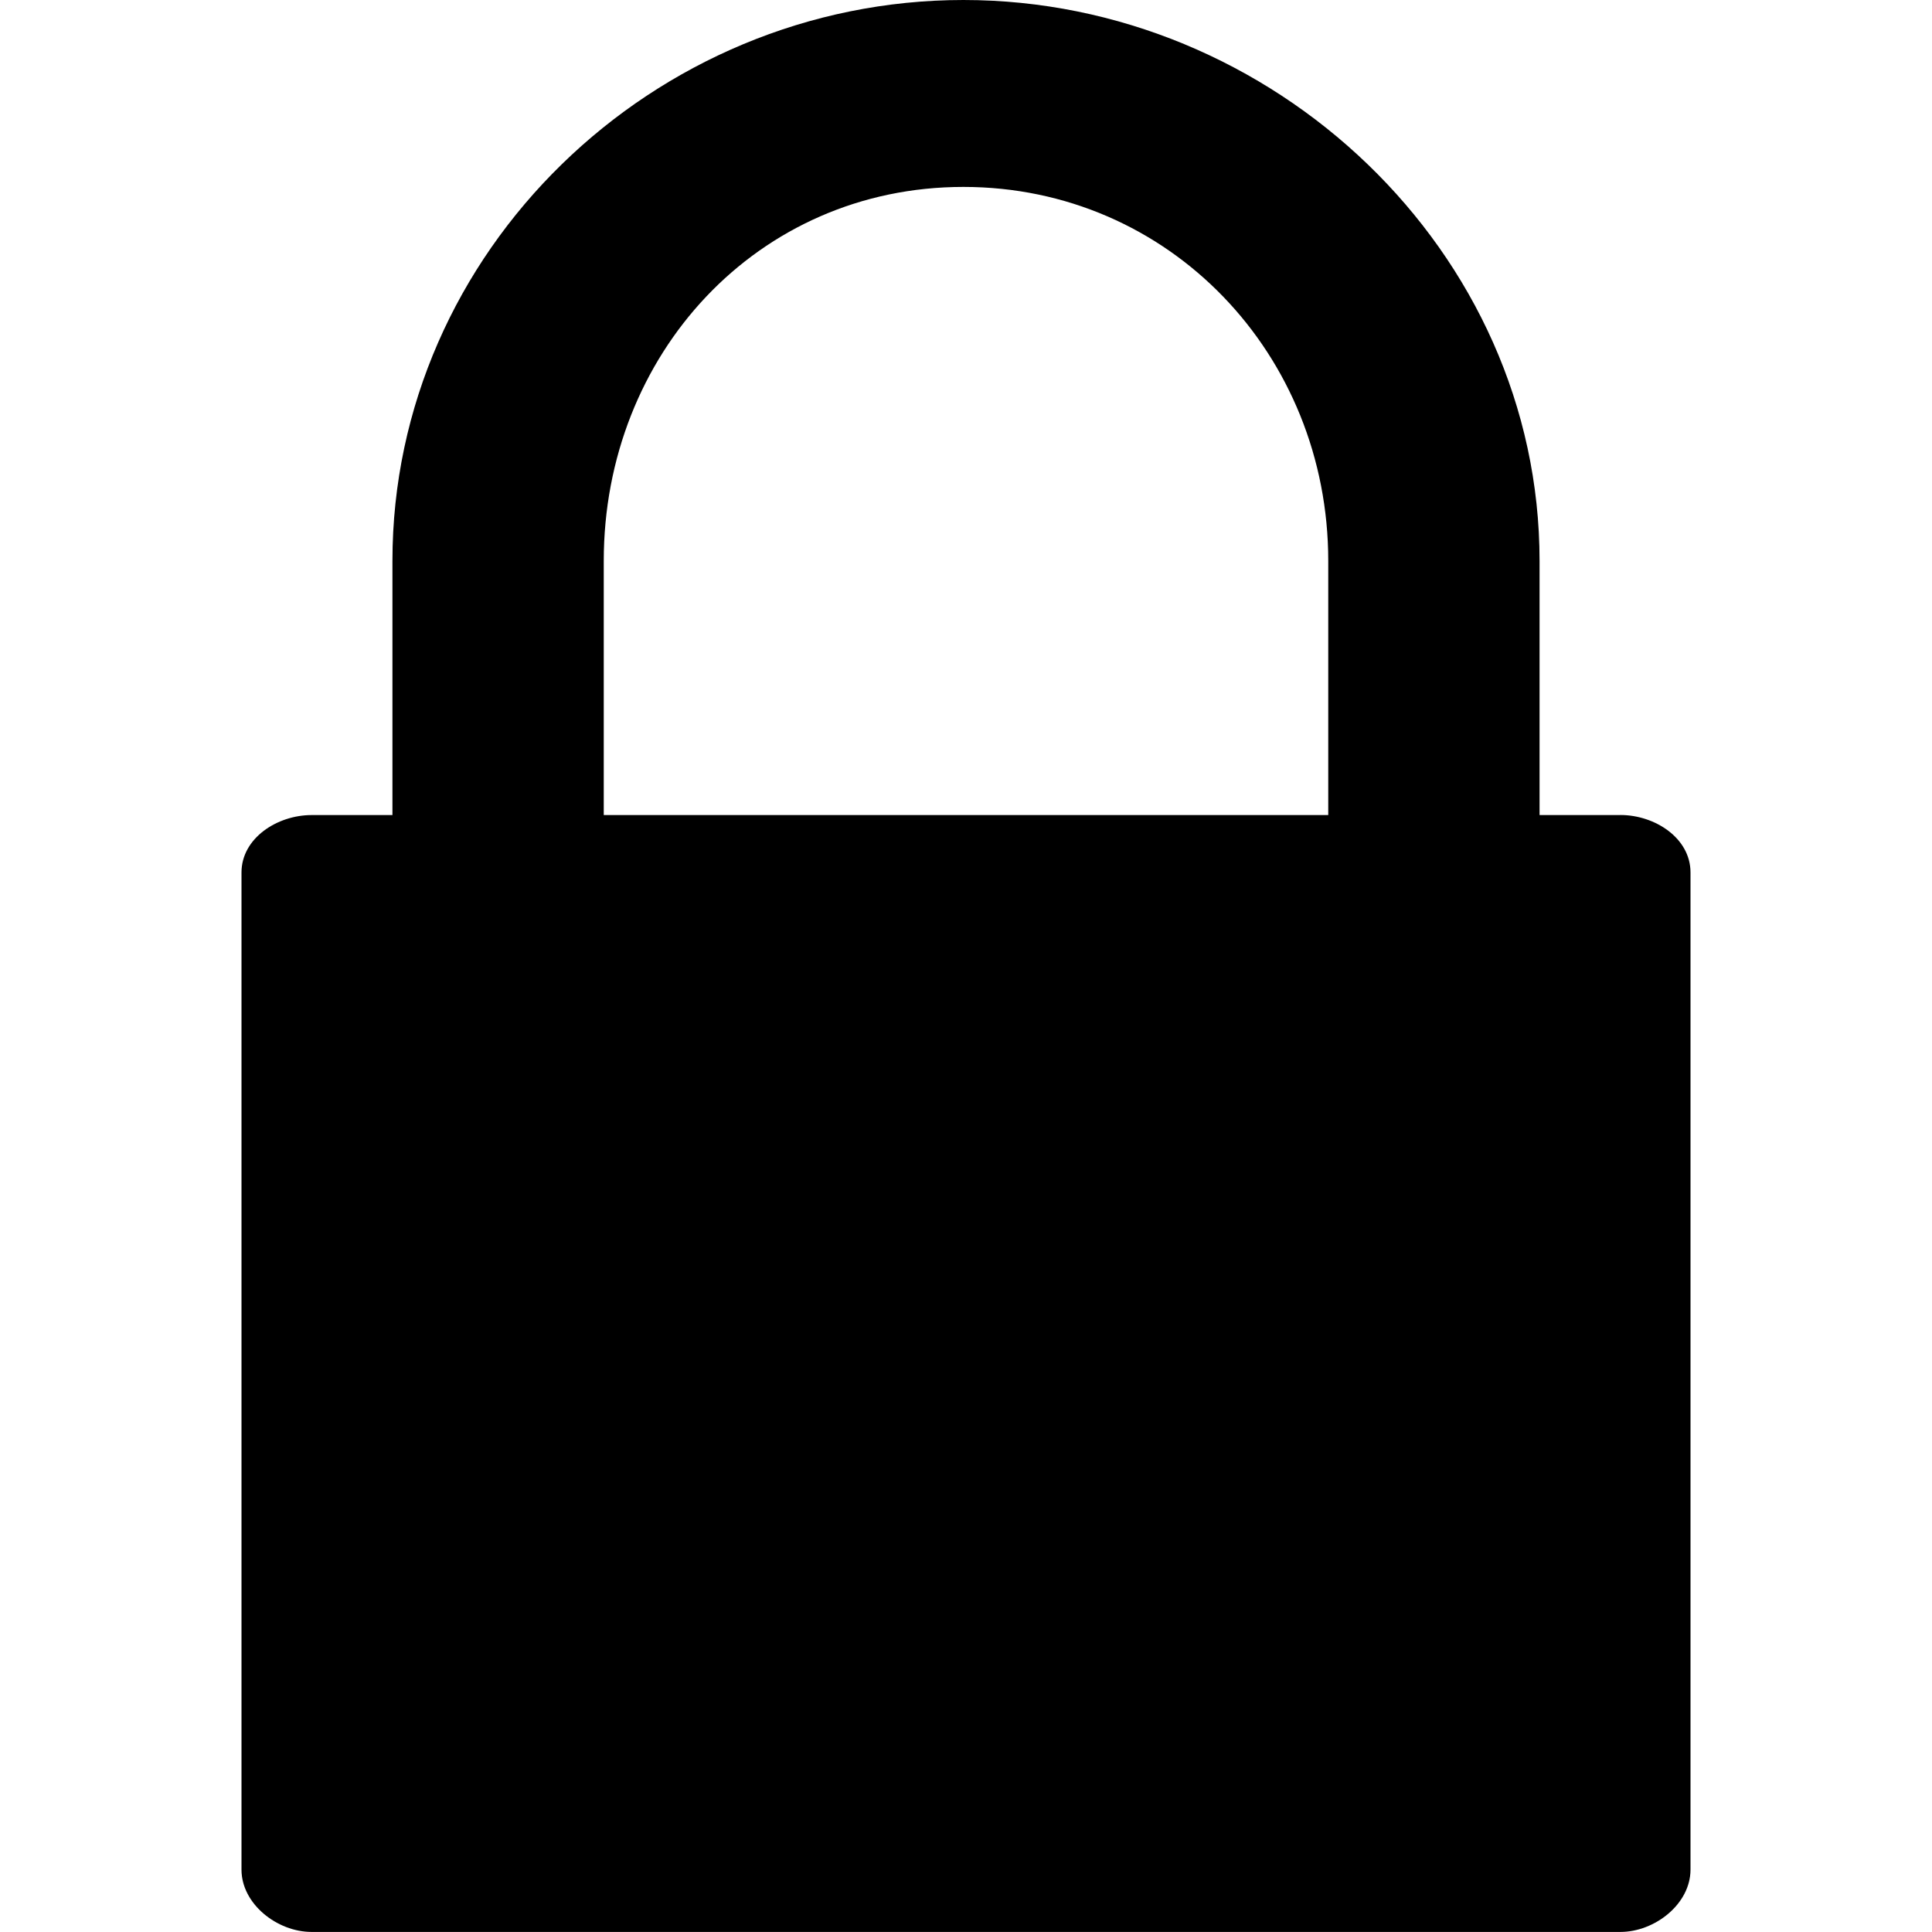 <!-- Generated by IcoMoon.io -->
<svg version="1.1" xmlns="http://www.w3.org/2000/svg" width="32" height="32" viewBox="0 0 32 32">
<title>lock</title>
<path d="M26.839 13.5h-1.339v-4.21c0-5.131-4.412-9.29-9.543-9.29s-9.457 4.16-9.457 9.29v4.21h-1.339c-0.569 0-1.161 0.382-1.161 0.951v16.516c0 0.57 0.592 1.032 1.161 1.032h21.677c0.57 0 1.162-0.462 1.162-1.032v-16.517c0-0.57-0.591-0.951-1.161-0.951zM10 13.5v-4.21c0-3.415 2.542-6.194 5.957-6.194s6.043 2.779 6.043 6.194v4.21h-12z"></path>
</svg>
